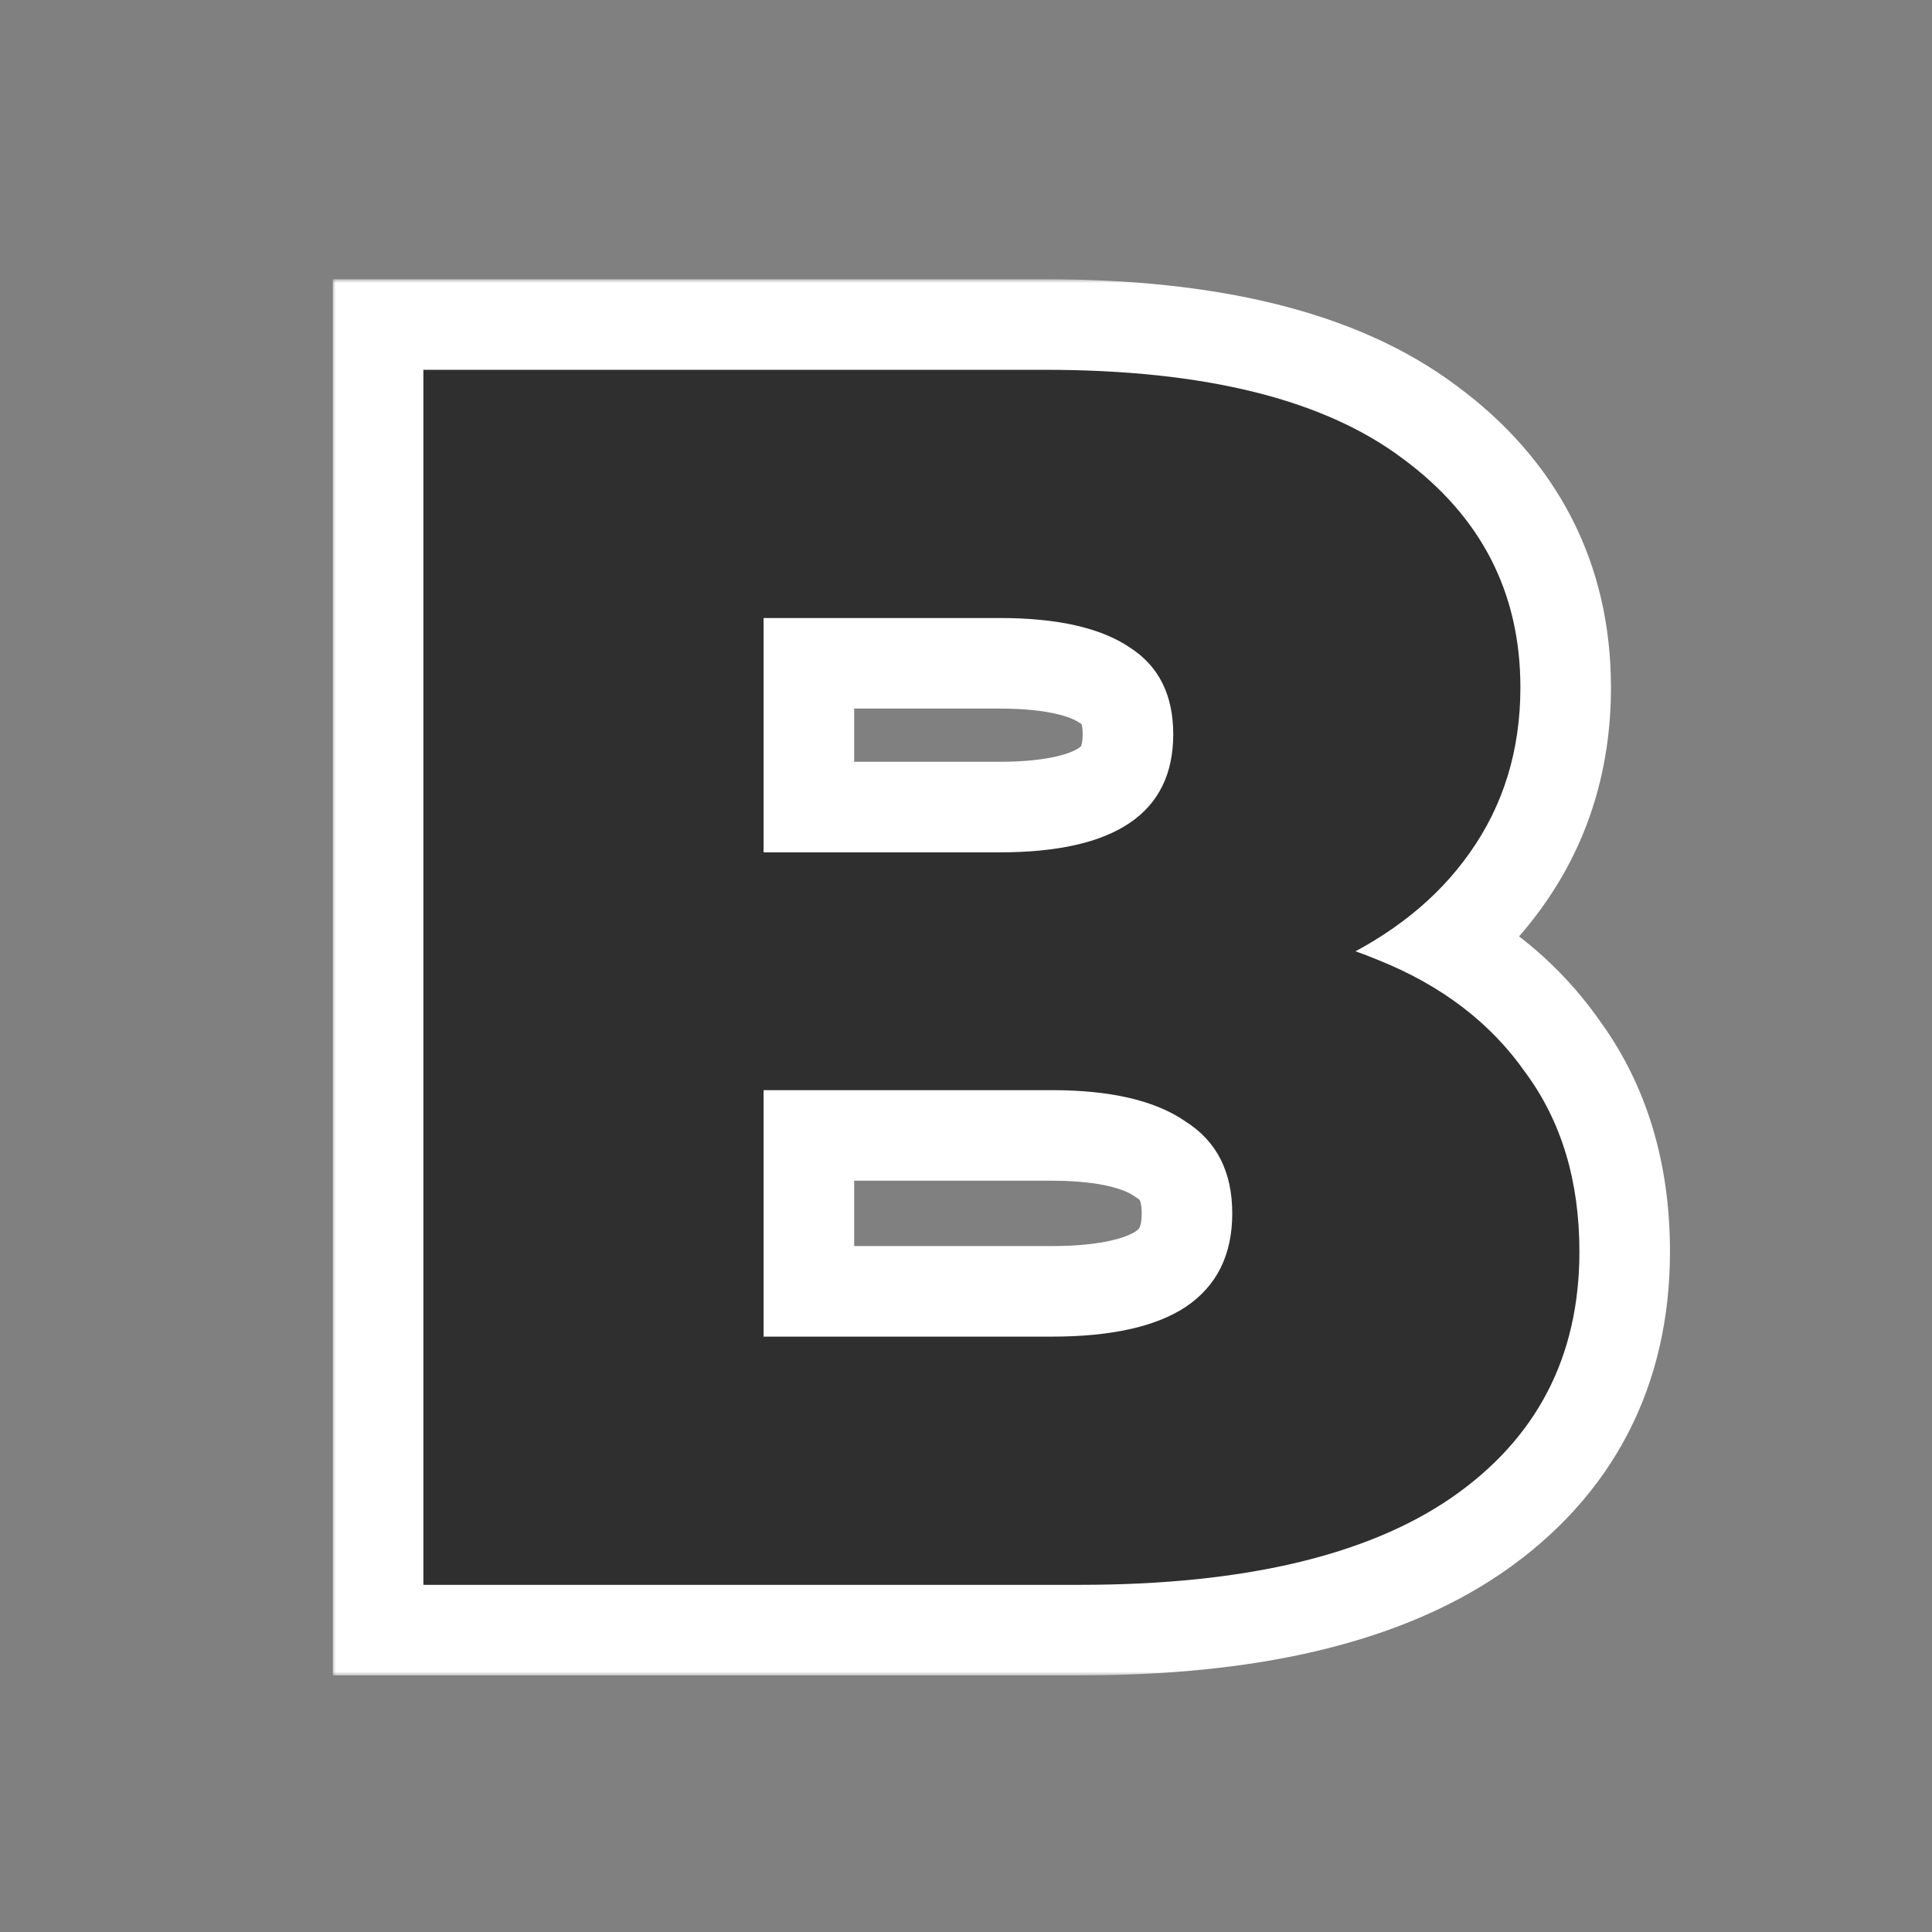 <svg viewBox="0 0 256 256" fill="none" xmlns="http://www.w3.org/2000/svg"><rect x="0" y="0" width="256" height="256" fill="#808080" stroke="none"/> <mask id="mask0_808_8" style="mask-type:alpha" maskUnits="userSpaceOnUse" x="0" y="0" width="256" height="256"> <rect width="256" height="256" fill="#D9D9D9"/> </mask> <g mask="url(#mask0_808_8)"> <mask id="path-2-outside-1_808_8" maskUnits="userSpaceOnUse" x="44" y="37" width="178" height="185" fill="black"> <rect fill="white" x="44" y="37" width="178" height="185"/> <path d="M56.1 210V49H138.44C159.6 49 175.393 52.91 185.82 60.73C196.247 68.397 201.46 78.517 201.46 91.09C201.46 99.37 199.237 106.653 194.79 112.94C190.497 119.073 184.363 123.98 176.39 127.66C168.57 131.187 159.217 132.95 148.33 132.95L152.93 121.91C164.277 121.91 174.167 123.673 182.6 127.2C191.033 130.573 197.55 135.557 202.15 142.15C206.903 148.59 209.28 156.487 209.28 165.84C209.28 179.793 203.607 190.68 192.26 198.5C181.067 206.167 164.66 210 143.04 210H56.1ZM101.18 177.11H139.36C147.18 177.11 153.083 175.807 157.07 173.2C161.21 170.44 163.28 166.3 163.28 160.78C163.28 155.26 161.21 151.197 157.07 148.59C153.083 145.83 147.18 144.45 139.36 144.45H97.96V112.94H132.46C140.127 112.94 145.877 111.637 149.71 109.03C153.543 106.423 155.46 102.513 155.46 97.3C155.46 92.087 153.543 88.253 149.71 85.8C145.877 83.193 140.127 81.89 132.46 81.89H101.18V177.11Z"/> </mask> <path d="M56.1 210H44.1V222H56.1V210ZM56.1 49V37H44.1V49H56.1ZM185.82 60.73L178.62 70.33L178.665 70.364L178.711 70.398L185.82 60.73ZM194.79 112.94L184.993 106.01L184.976 106.034L184.959 106.058L194.79 112.94ZM176.39 127.66L181.323 138.599L181.371 138.577L181.419 138.556L176.39 127.66ZM148.33 132.95L137.253 128.335L130.33 144.95H148.33V132.95ZM152.93 121.91V109.91H144.93L141.853 117.295L152.93 121.91ZM182.6 127.2L177.97 138.271L178.057 138.307L178.143 138.342L182.6 127.2ZM202.15 142.15L192.308 149.016L192.4 149.147L192.495 149.276L202.15 142.15ZM192.26 198.5L199.041 208.4L199.055 208.391L199.07 208.381L192.26 198.5ZM101.18 177.11H89.18V189.11H101.18V177.11ZM157.07 173.2L163.637 183.244L163.682 183.214L163.726 183.185L157.07 173.2ZM157.07 148.59L150.239 158.456L150.455 158.605L150.676 158.745L157.07 148.59ZM97.96 144.45H85.96V156.45H97.96V144.45ZM97.96 112.94V100.94H85.96V112.94H97.96ZM149.71 109.03L156.458 118.953L156.458 118.953L149.71 109.03ZM149.71 85.8L142.962 95.723L143.101 95.817L143.241 95.907L149.71 85.8ZM101.18 81.89V69.89H89.18V81.89H101.18ZM68.1 210V49H44.1V210H68.1ZM56.1 61H138.44V37H56.1V61ZM138.44 61C158.494 61 171.21 64.772 178.62 70.33L193.02 51.13C179.577 41.048 160.706 37 138.44 37V61ZM178.711 70.398C186.169 75.881 189.46 82.464 189.46 91.09H213.46C213.46 74.569 206.324 60.912 192.929 51.062L178.711 70.398ZM189.46 91.09C189.46 97.085 187.897 101.905 184.993 106.01L204.587 119.87C210.577 111.401 213.46 101.655 213.46 91.09H189.46ZM184.959 106.058C182.08 110.172 177.743 113.819 171.361 116.764L181.419 138.556C190.983 134.141 198.914 127.974 204.621 119.822L184.959 106.058ZM171.457 116.721C165.545 119.387 157.958 120.95 148.33 120.95V144.95C160.476 144.95 171.595 142.986 181.323 138.599L171.457 116.721ZM159.407 137.565L164.007 126.525L141.853 117.295L137.253 128.335L159.407 137.565ZM152.93 133.91C163.059 133.91 171.311 135.486 177.97 138.271L187.23 116.129C177.022 111.86 165.495 109.91 152.93 109.91V133.91ZM178.143 138.342C184.694 140.962 189.217 144.585 192.308 149.016L211.992 135.284C205.883 126.529 197.372 120.185 187.057 116.058L178.143 138.342ZM192.495 149.276C195.479 153.319 197.28 158.604 197.28 165.84H221.28C221.28 154.369 218.327 143.861 211.805 135.024L192.495 149.276ZM197.28 165.84C197.28 175.906 193.499 183.072 185.45 188.619L199.07 208.381C213.715 198.288 221.28 183.681 221.28 165.84H197.28ZM185.479 188.6C177.148 194.306 163.559 198 143.04 198V222C165.761 222 184.986 218.027 199.041 208.4L185.479 188.6ZM143.04 198H56.1V222H143.04V198ZM101.18 189.11H139.36V165.11H101.18V189.11ZM139.36 189.11C148.161 189.11 156.812 187.706 163.637 183.244L150.503 163.156C149.355 163.907 146.199 165.11 139.36 165.11V189.11ZM163.726 183.185C171.613 177.927 175.28 169.796 175.28 160.78H151.28C151.28 162.033 151.051 162.546 150.994 162.658C150.963 162.721 150.881 162.904 150.414 163.215L163.726 183.185ZM175.28 160.78C175.28 151.763 171.592 143.553 163.464 138.435L150.676 158.745C150.897 158.884 150.985 158.975 151.004 158.995C151.019 159.012 151.024 159.017 151.035 159.04C151.048 159.065 151.28 159.52 151.28 160.78H175.28ZM163.901 138.724C157.018 133.959 148.253 132.45 139.36 132.45V156.45C146.107 156.45 149.149 157.701 150.239 158.456L163.901 138.724ZM139.36 132.45H97.96V156.45H139.36V132.45ZM109.96 144.45V112.94H85.96V144.45H109.96ZM97.96 124.94H132.46V100.94H97.96V124.94ZM132.46 124.94C141.112 124.94 149.716 123.537 156.458 118.953L142.962 99.107C142.037 99.736 139.142 100.94 132.46 100.94V124.94ZM156.458 118.953C164.028 113.806 167.46 105.908 167.46 97.3H143.46C143.46 98.433 143.256 98.843 143.247 98.861C143.238 98.879 143.237 98.881 143.228 98.891C143.216 98.905 143.146 98.982 142.962 99.107L156.458 118.953ZM167.46 97.3C167.46 88.694 164.009 80.704 156.179 75.693L143.241 95.907C143.38 95.996 143.403 96.033 143.371 95.998C143.335 95.959 143.304 95.91 143.289 95.882C143.253 95.81 143.46 96.159 143.46 97.3H167.46ZM156.458 75.877C149.716 71.293 141.112 69.89 132.46 69.89V93.89C139.142 93.89 142.037 95.094 142.962 95.723L156.458 75.877ZM132.46 69.89H101.18V93.89H132.46V69.89ZM89.18 81.89V177.11H113.18V81.89H89.18Z" fill="white" mask="url(#path-2-outside-1_808_8)"/> <path d="M56.1 210V49H138.44C159.6 49 175.393 52.91 185.82 60.73C196.247 68.397 201.46 78.517 201.46 91.09C201.46 99.37 199.237 106.653 194.79 112.94C190.497 119.073 184.363 123.98 176.39 127.66C168.57 131.187 159.217 132.95 148.33 132.95L152.93 121.91C164.277 121.91 174.167 123.673 182.6 127.2C191.033 130.573 197.55 135.557 202.15 142.15C206.903 148.59 209.28 156.487 209.28 165.84C209.28 179.793 203.607 190.68 192.26 198.5C181.067 206.167 164.66 210 143.04 210H56.1ZM101.18 177.11H139.36C147.18 177.11 153.083 175.807 157.07 173.2C161.21 170.44 163.28 166.3 163.28 160.78C163.28 155.26 161.21 151.197 157.07 148.59C153.083 145.83 147.18 144.45 139.36 144.45H97.96V112.94H132.46C140.127 112.94 145.877 111.637 149.71 109.03C153.543 106.423 155.46 102.513 155.46 97.3C155.46 92.087 153.543 88.253 149.71 85.8C145.877 83.193 140.127 81.89 132.46 81.89H101.18V177.11Z" fill="#2F2F2F"/> </g> </svg>